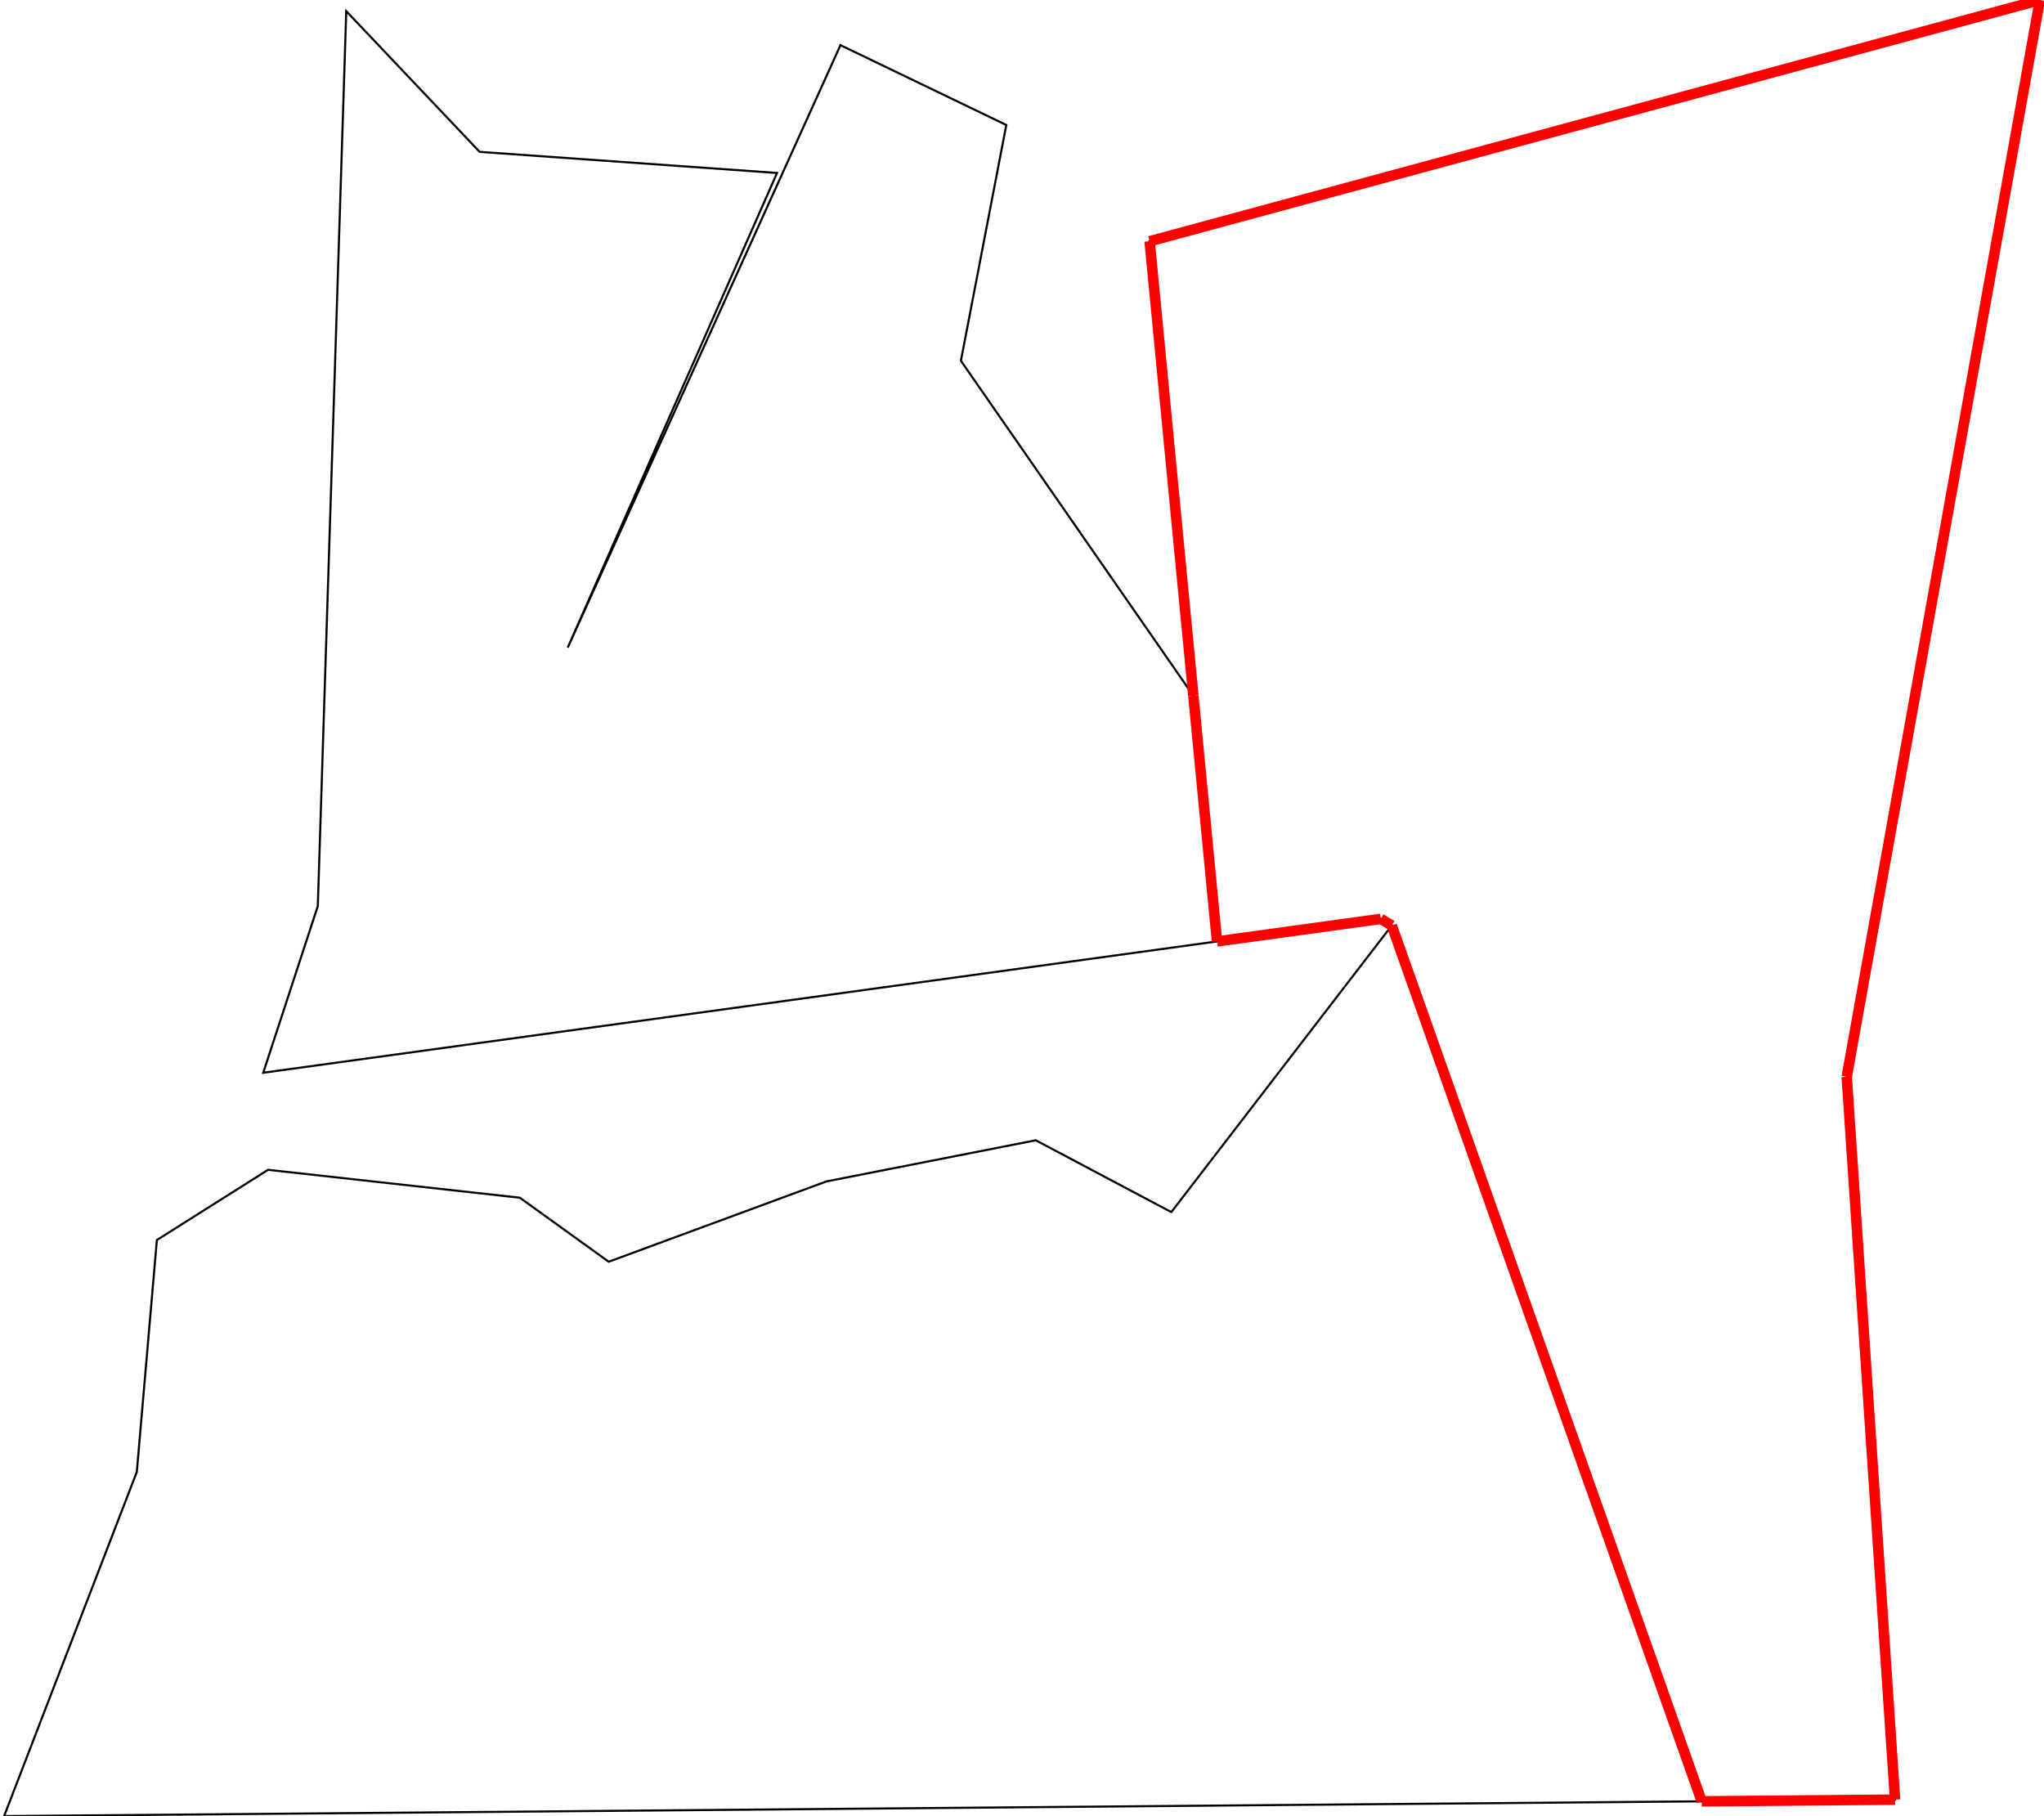 <?xml version="1.0" standalone="no" ?>
<!DOCTYPE svg PUBLIC "-//W3C//DTD SVG 1.1//EN" "http://www.w3.org/Graphics/SVG/1.1/DTD/svg11.dtd">
<svg width="511px" height="454px" viewBox="-48.698 -38.42 97.26 86.76" xmlns="http://www.w3.org/2000/svg" version="1.1" >
<g transform="scale(1 -1) translate(0 -9.92)" >
	<polygon points="-36.088,-7.545 -41.4,-10.899 -42.358,-21.976 -48.698,-38.42 41.642,-37.633 39.334,-3.099 48.562,48.34 6.029,36.813 8.119,15.102 -2.987,31.105 -0.818,42.369 -8.741,46.183 -21.77,17.403 -11.771,40.077 -25.979,41.085 -32.352,47.807 -33.711,5.055 -36.318,-2.907 17.073,4.443 17.598,4.127 7.066,-9.565 0.59,-6.134 -9.411,-8.099 -19.812,-11.936 -24.058,-8.878 " fill="none" opacity="1" stroke-width="0.1" stroke="rgb(0,0,0)" />
	<line x1="6.029" y1="36.813" x2="8.119" y2="15.102" stroke-width="0.5" stroke="rgb(255,0,0)" />
	<line x1="8.119" y1="15.102" x2="9.249" y2="3.366" stroke-width="0.5" stroke="rgb(255,0,0)" />
	<line x1="9.249" y1="3.366" x2="17.073" y2="4.443" stroke-width="0.5" stroke="rgb(255,0,0)" />
	<line x1="17.073" y1="4.443" x2="17.598" y2="4.127" stroke-width="0.5" stroke="rgb(255,0,0)" />
	<line x1="17.598" y1="4.127" x2="32.407" y2="-37.714" stroke-width="0.5" stroke="rgb(255,0,0)" />
	<line x1="32.407" y1="-37.714" x2="41.642" y2="-37.633" stroke-width="0.5" stroke="rgb(255,0,0)" />
	<line x1="41.642" y1="-37.633" x2="39.334" y2="-3.099" stroke-width="0.5" stroke="rgb(255,0,0)" />
	<line x1="39.334" y1="-3.099" x2="48.562" y2="48.34" stroke-width="0.5" stroke="rgb(255,0,0)" />
	<line x1="6.029" y1="36.813" x2="48.562" y2="48.34" stroke-width="0.5" stroke="rgb(255,0,0)" />
</g>

</svg>
